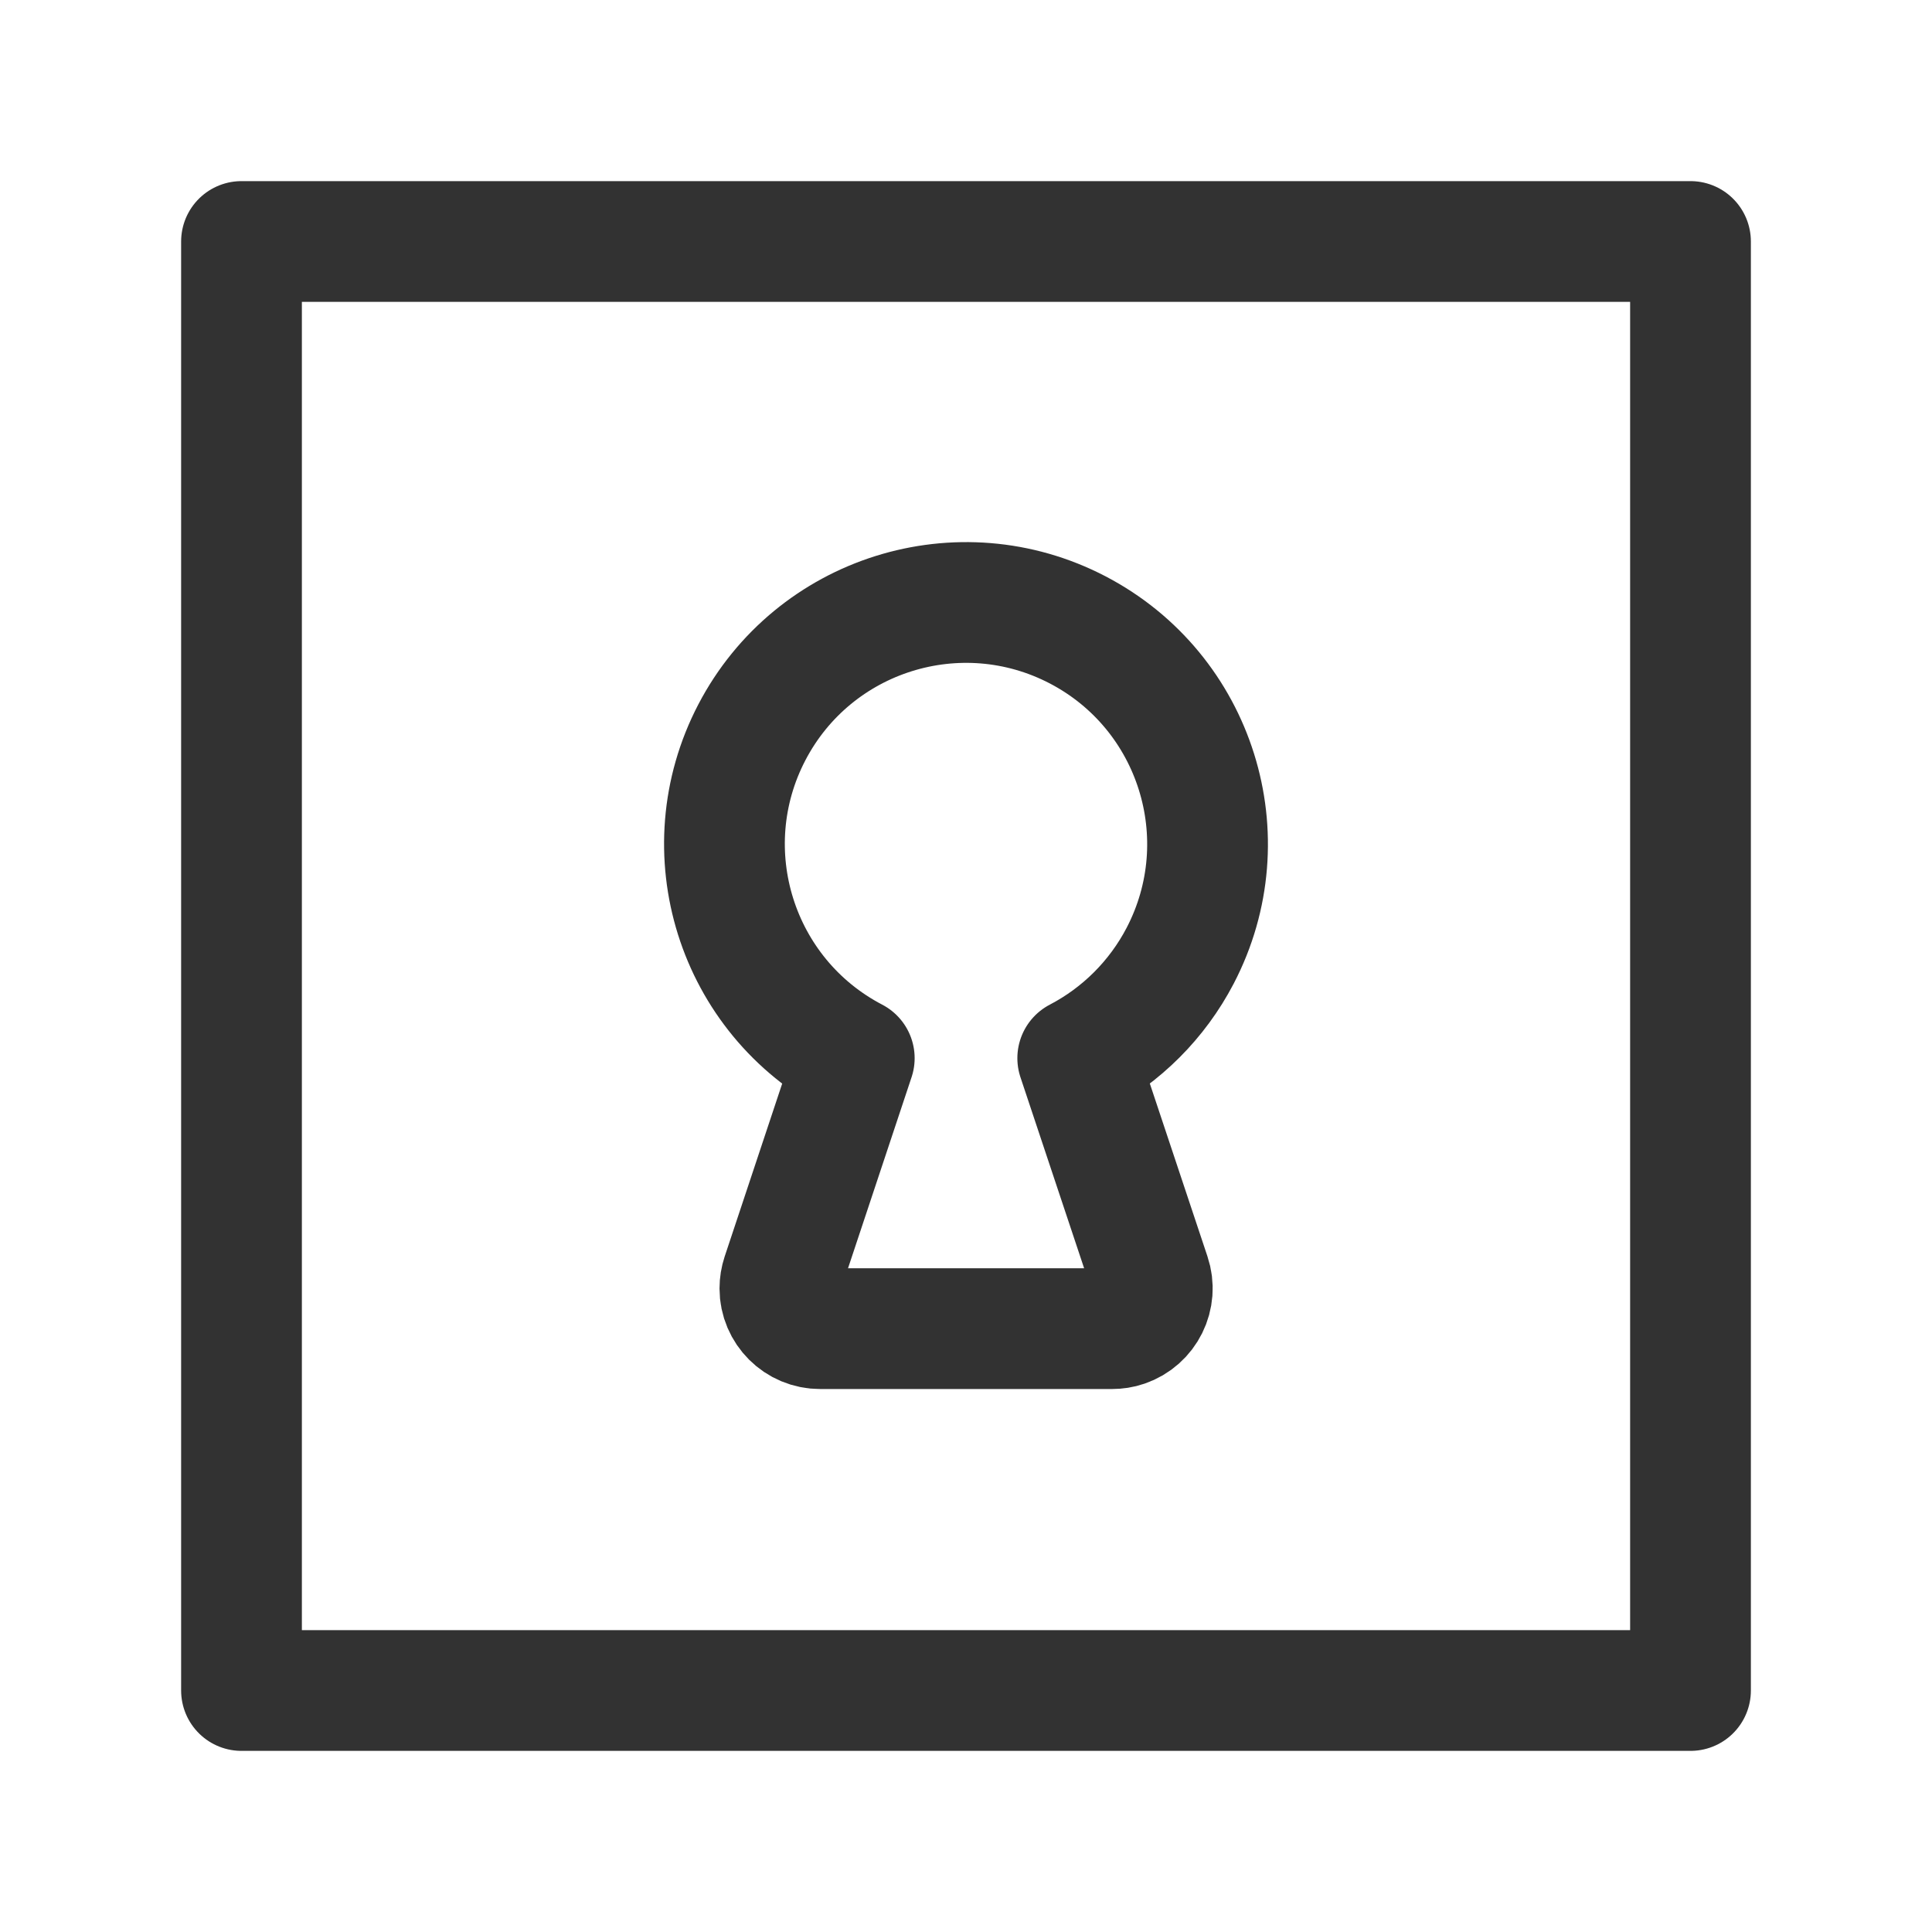<?xml version="1.0" encoding="UTF-8"?><svg version="1.1" viewBox="0 0 24 24" xmlns="http://www.w3.org/2000/svg" xmlns:xlink="http://www.w3.org/1999/xlink"><g fill="none"><path d="M0 0h24v24h-24Z"></path><rect width="18" height="18" x="3" y="3" rx="2.761" ry="0" stroke="#323232" stroke-linecap="round" stroke-linejoin="round" stroke-width="1.5"></rect><path stroke="#323232" stroke-linecap="round" stroke-linejoin="round" stroke-width="1.5" d="M10.612 13.145l-1.18386e-08-6.17836e-09c-1.469-.767-2.038-2.579-1.272-4.048 .767-1.469 2.579-2.038 4.048-1.272 1.469.767 2.038 2.579 1.272 4.048 -.284.544-.728.988-1.272 1.272l.9 2.7 5.40659e-09 1.6007e-08c.088.262-.052.545-.314.634 -.052.018-.106.026-.161.026h-3.624l-4.16753e-09 1.07683e-11c-.276.001-.501-.223-.501-.499 -0-.055.009-.109.026-.161Z"></path></g></svg>